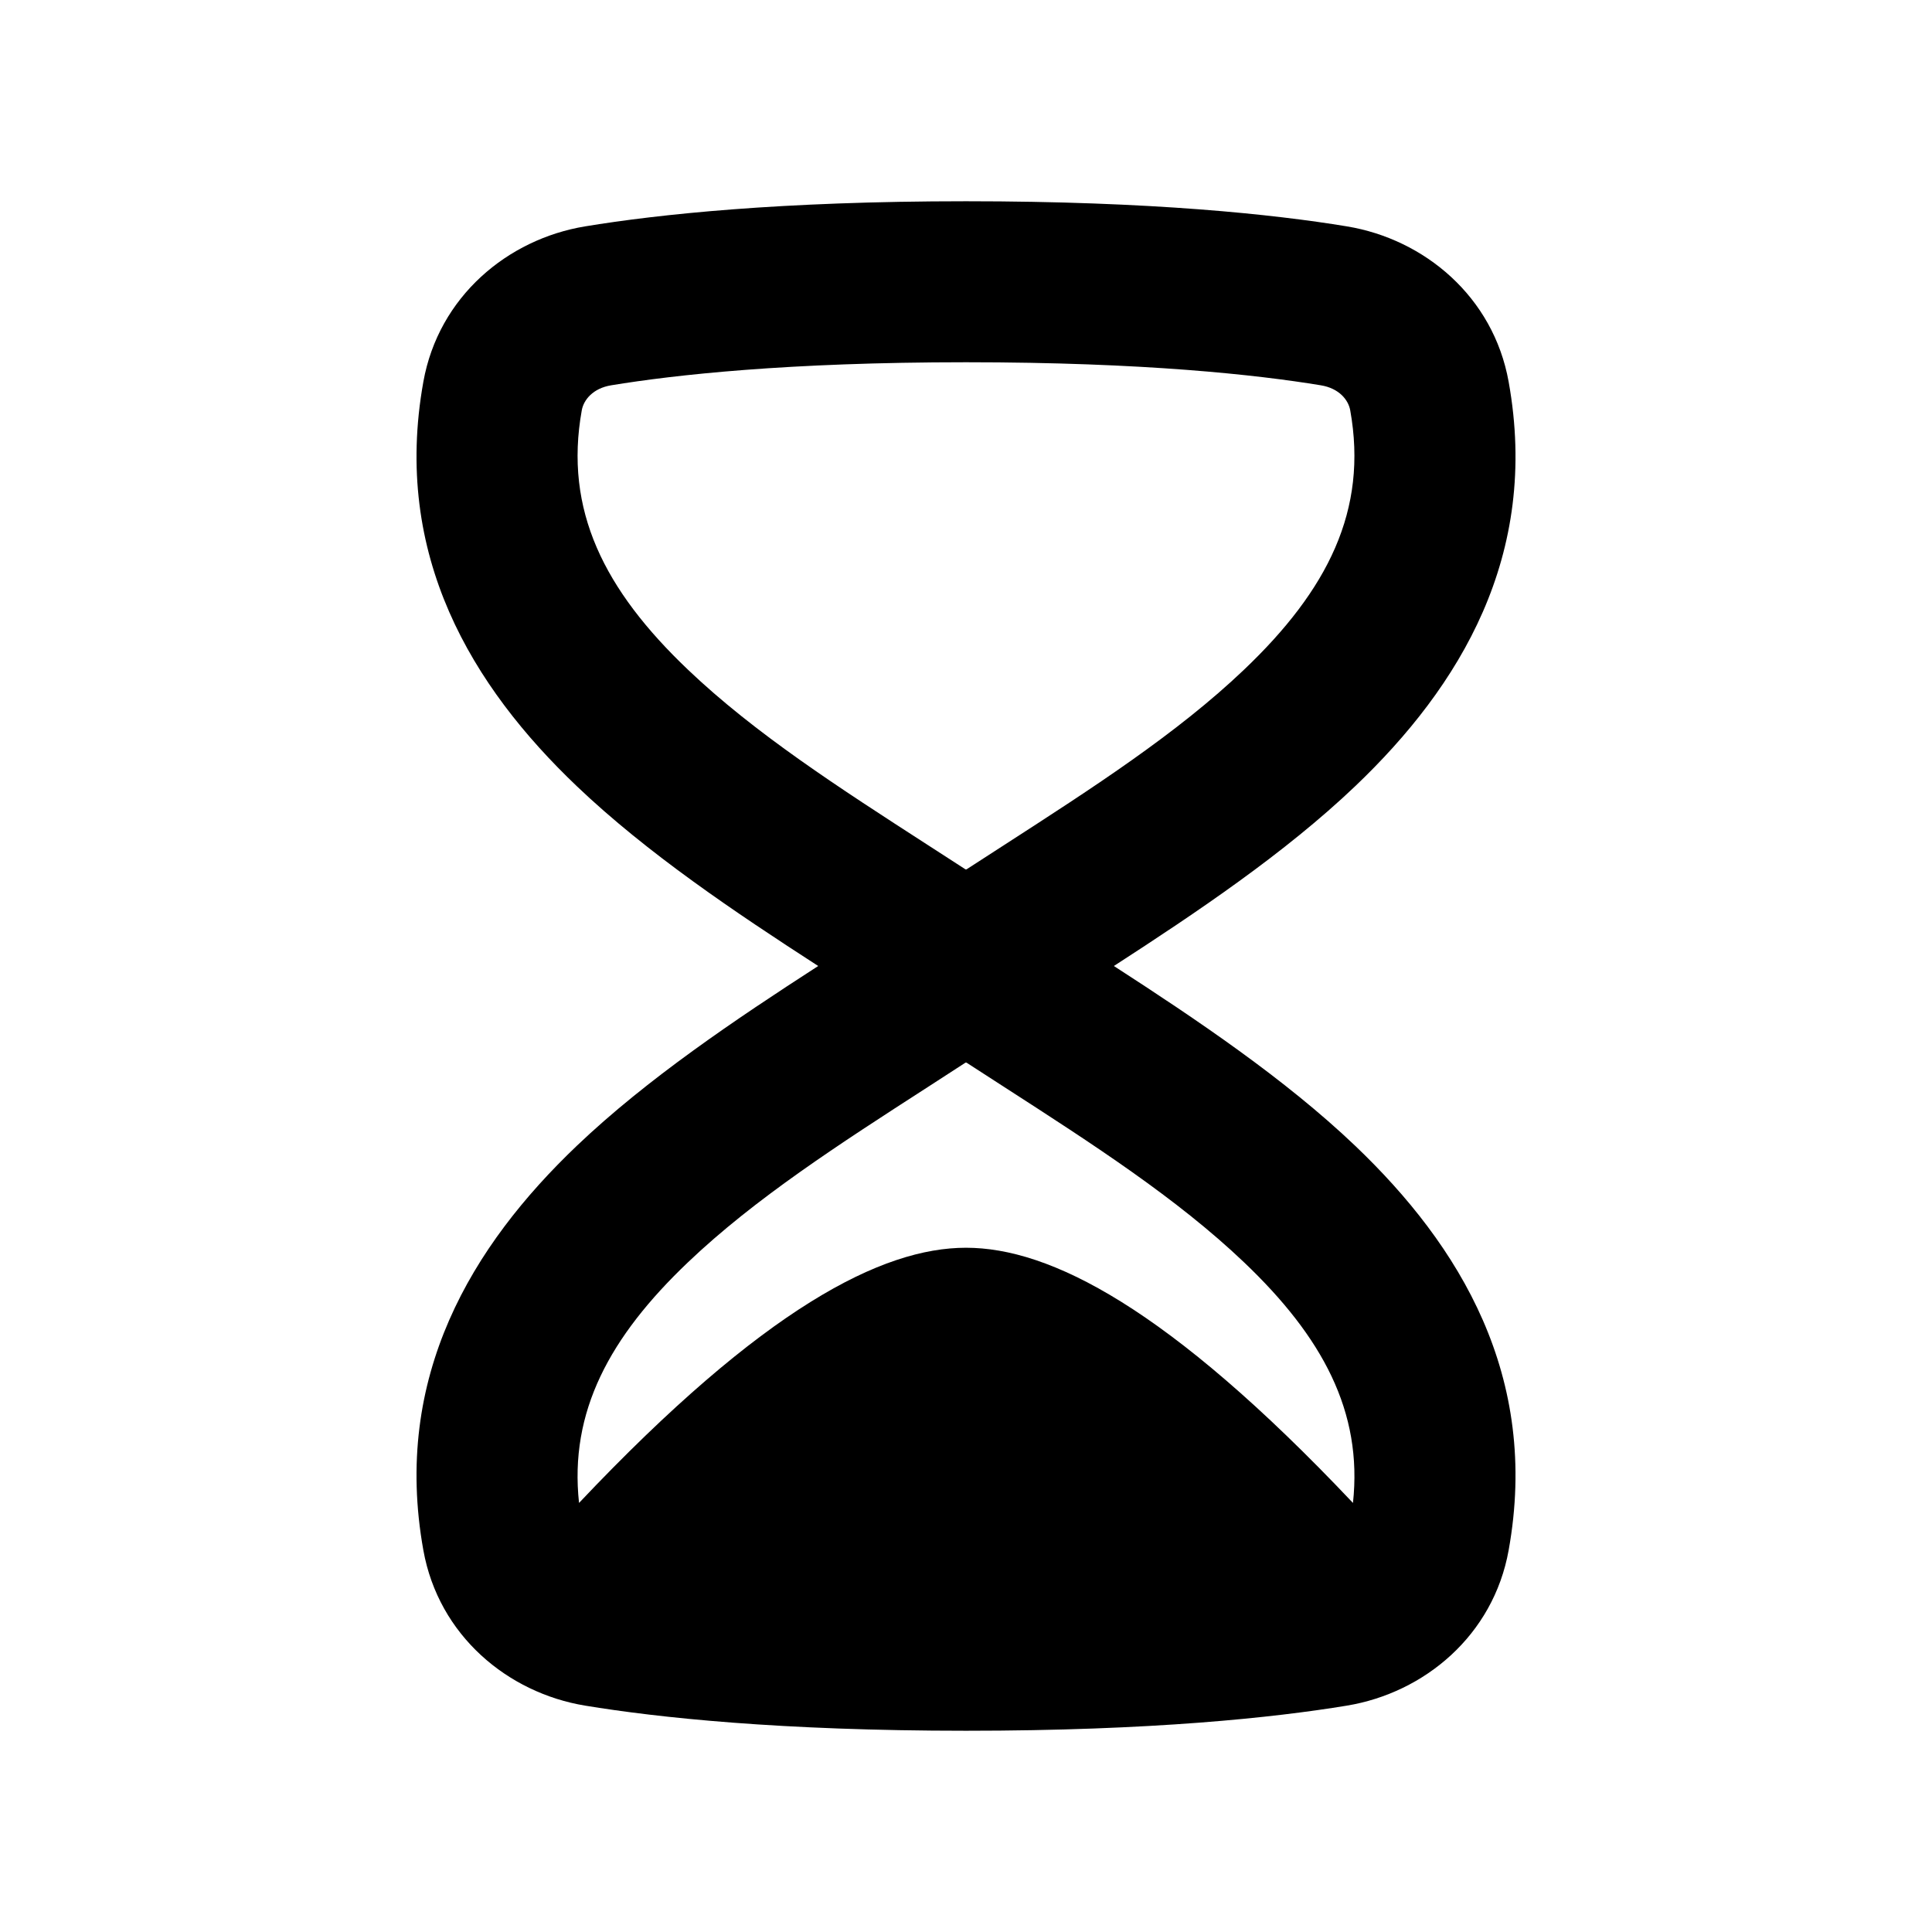<svg width="24" height="24" viewBox="0 0 24 24" fill="none" xmlns="http://www.w3.org/2000/svg">
<path d="M7.167 9.768C8.039 10.599 9.138 11.337 10.164 12C9.138 12.663 8.039 13.401 7.167 14.232C5.866 15.472 4.871 17.099 5.259 19.257C5.449 20.317 6.308 21.03 7.269 21.188C8.174 21.337 9.691 21.5 12 21.5C14.309 21.5 15.826 21.337 16.731 21.188C17.692 21.03 18.551 20.317 18.741 19.257C19.13 17.099 18.134 15.472 16.833 14.232C15.961 13.401 14.862 12.663 13.837 12C14.862 11.337 15.961 10.599 16.833 9.768C18.134 8.529 19.13 6.901 18.741 4.743C18.551 3.683 17.692 2.97 16.731 2.812C15.826 2.663 14.309 2.5 12 2.5C9.691 2.5 8.174 2.663 7.269 2.812C6.308 2.97 5.449 3.683 5.259 4.743C4.871 6.901 5.866 8.529 7.167 9.768ZM12 4.5C14.216 4.5 15.623 4.657 16.406 4.786C16.636 4.823 16.75 4.969 16.773 5.097C16.996 6.338 16.493 7.33 15.453 8.32C14.623 9.111 13.576 9.786 12.476 10.496C12.319 10.597 12.162 10.698 12.004 10.801L12 10.798L11.996 10.801C11.838 10.698 11.68 10.597 11.524 10.496C10.424 9.786 9.377 9.111 8.547 8.32C7.507 7.33 7.004 6.338 7.227 5.097C7.25 4.969 7.364 4.823 7.594 4.786C8.377 4.657 9.785 4.5 12 4.5ZM11.525 13.504C11.681 13.403 11.838 13.302 11.996 13.199L12 13.202L12.004 13.199C12.162 13.302 12.319 13.403 12.476 13.504C13.576 14.213 14.623 14.889 15.453 15.68C16.427 16.607 16.93 17.537 16.807 18.67C14.509 16.239 13.04 15.5 12 15.5C10.961 15.5 9.491 16.239 7.193 18.67C7.07 17.537 7.573 16.607 8.547 15.68C9.377 14.889 10.425 14.213 11.525 13.504Z" fill="black"/>
</svg>
